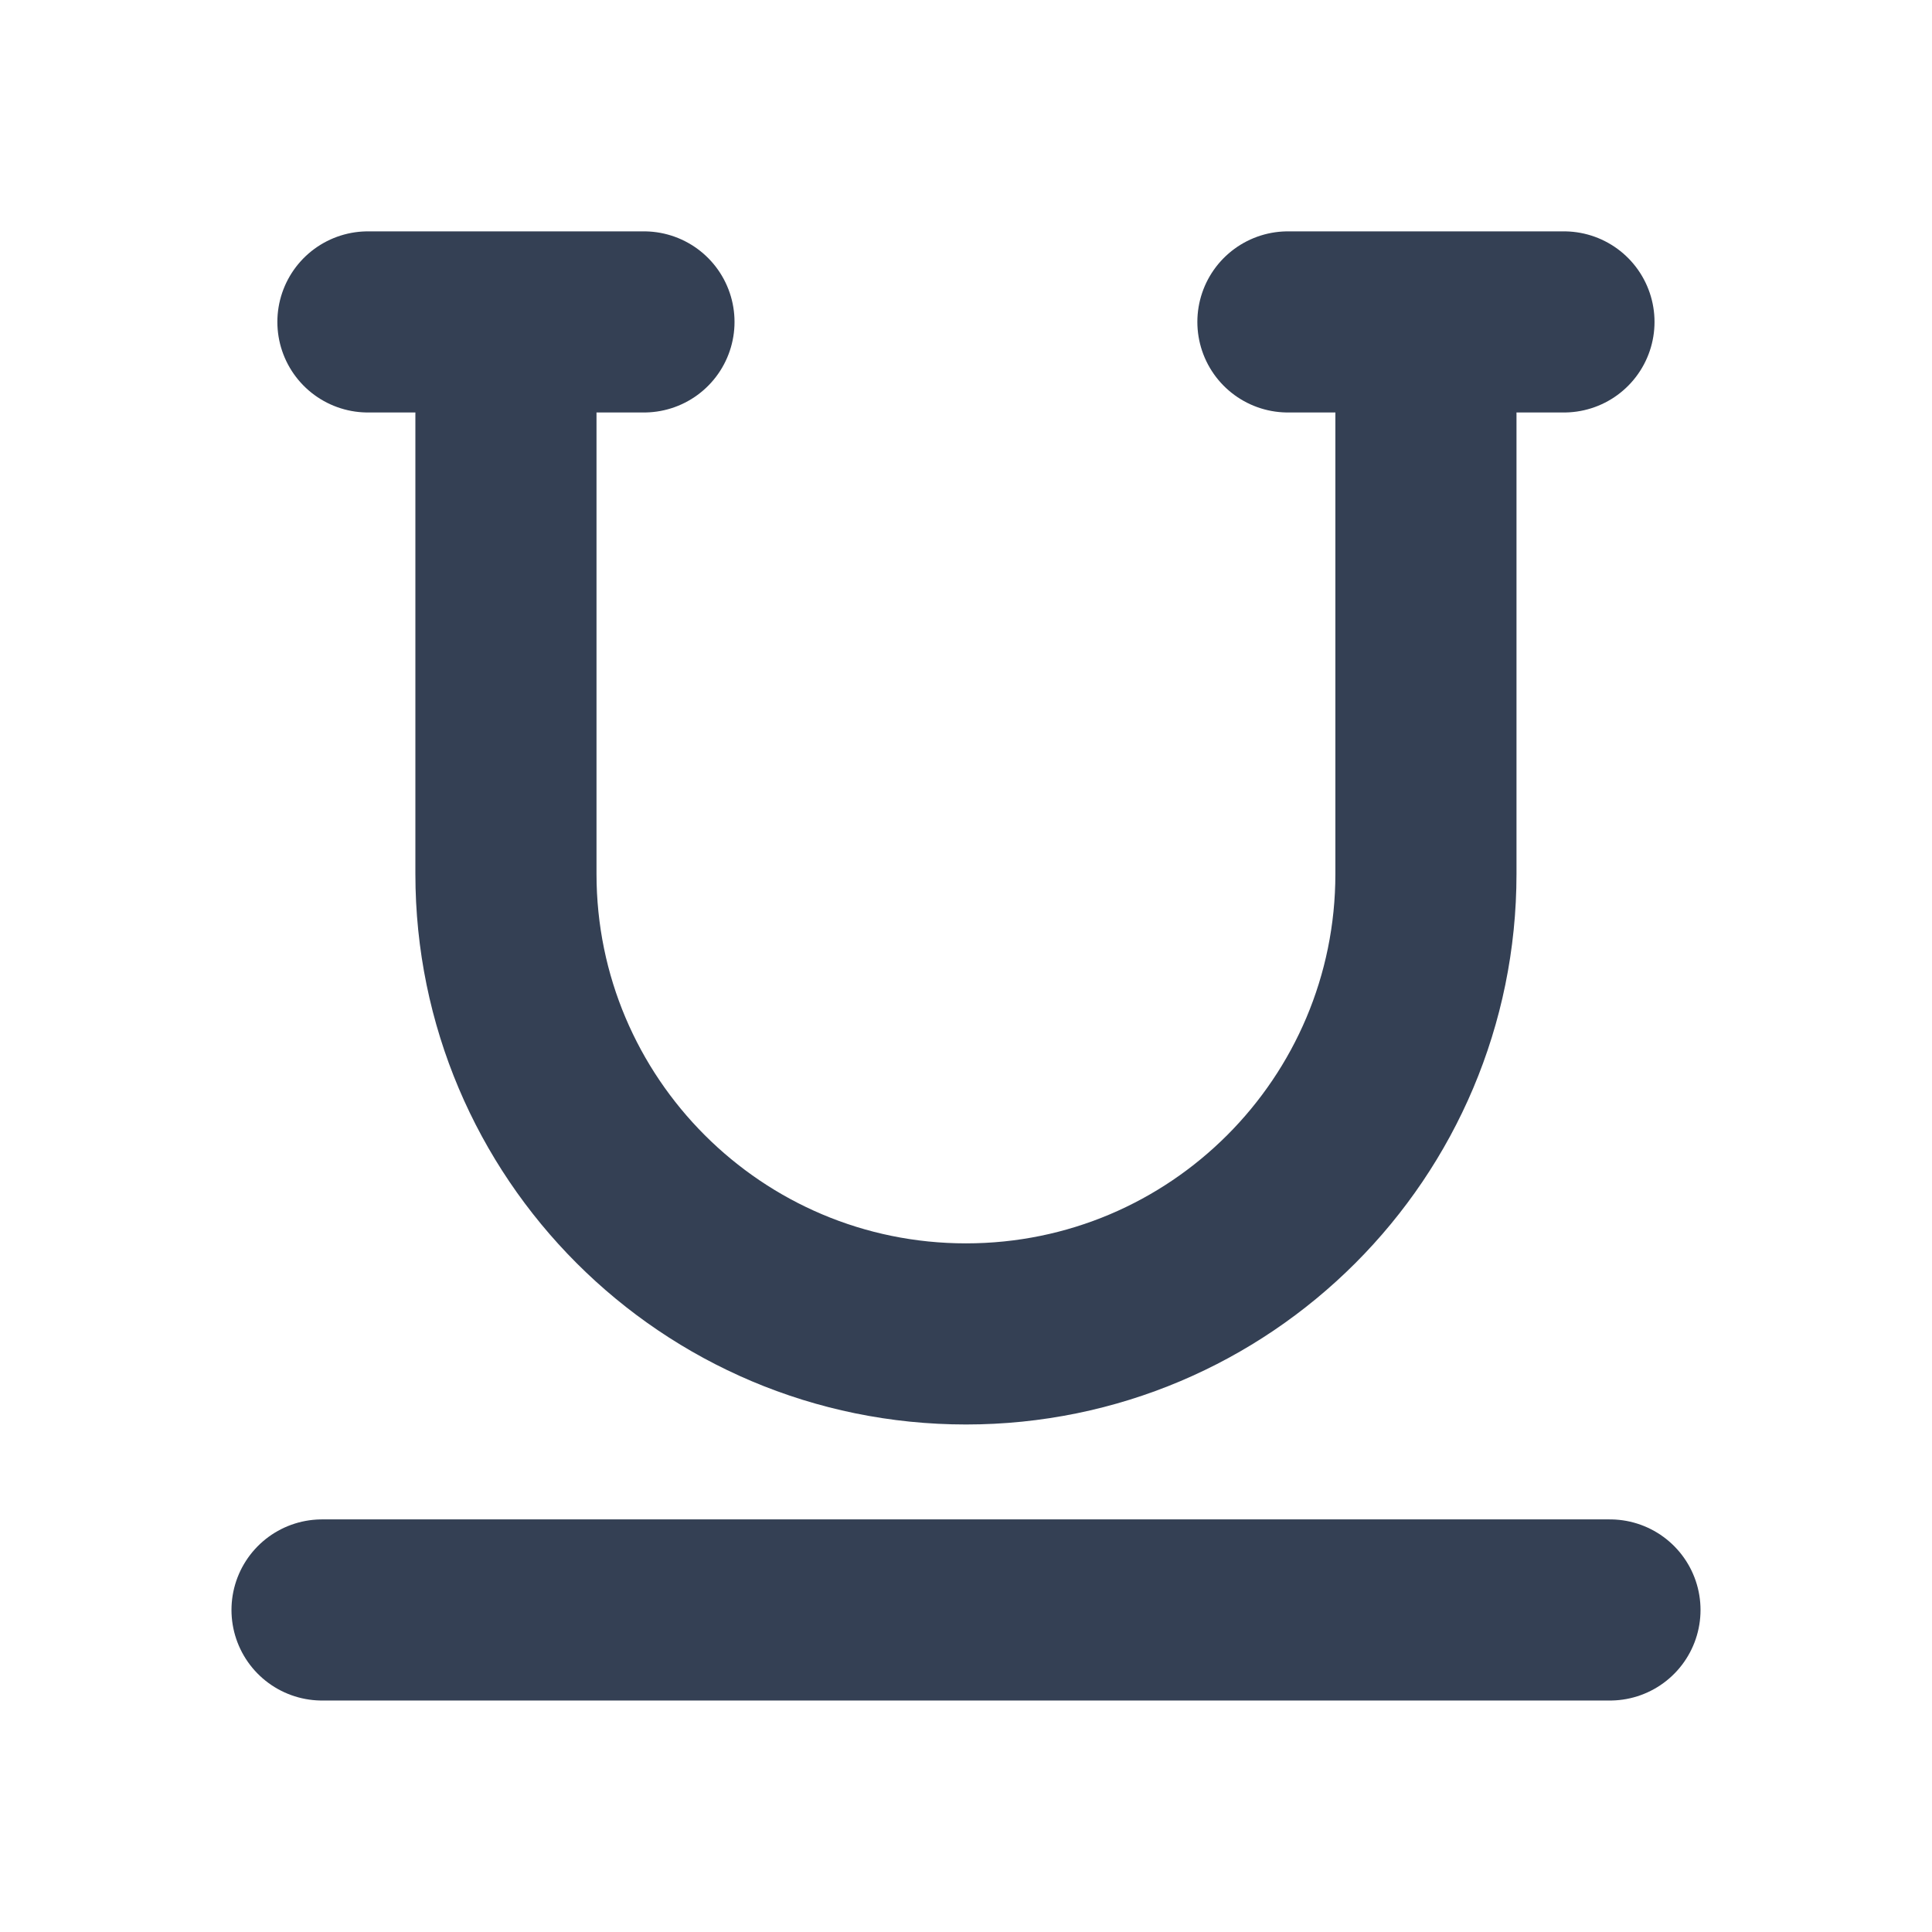 <svg width="16" height="16" viewBox="0 0 16 16" fill="none" xmlns="http://www.w3.org/2000/svg">
<path d="M13.333 13.333H2.667M11.809 3.428V7.237C11.809 9.341 10.104 11.047 8 11.047C5.896 11.047 4.19 9.341 4.19 7.237V3.428M3.047 2.666H5.333M10.666 2.666L12.952 2.666" stroke="#344054" stroke-width="1.5" stroke-linecap="round" stroke-linejoin="round"/>
</svg>
